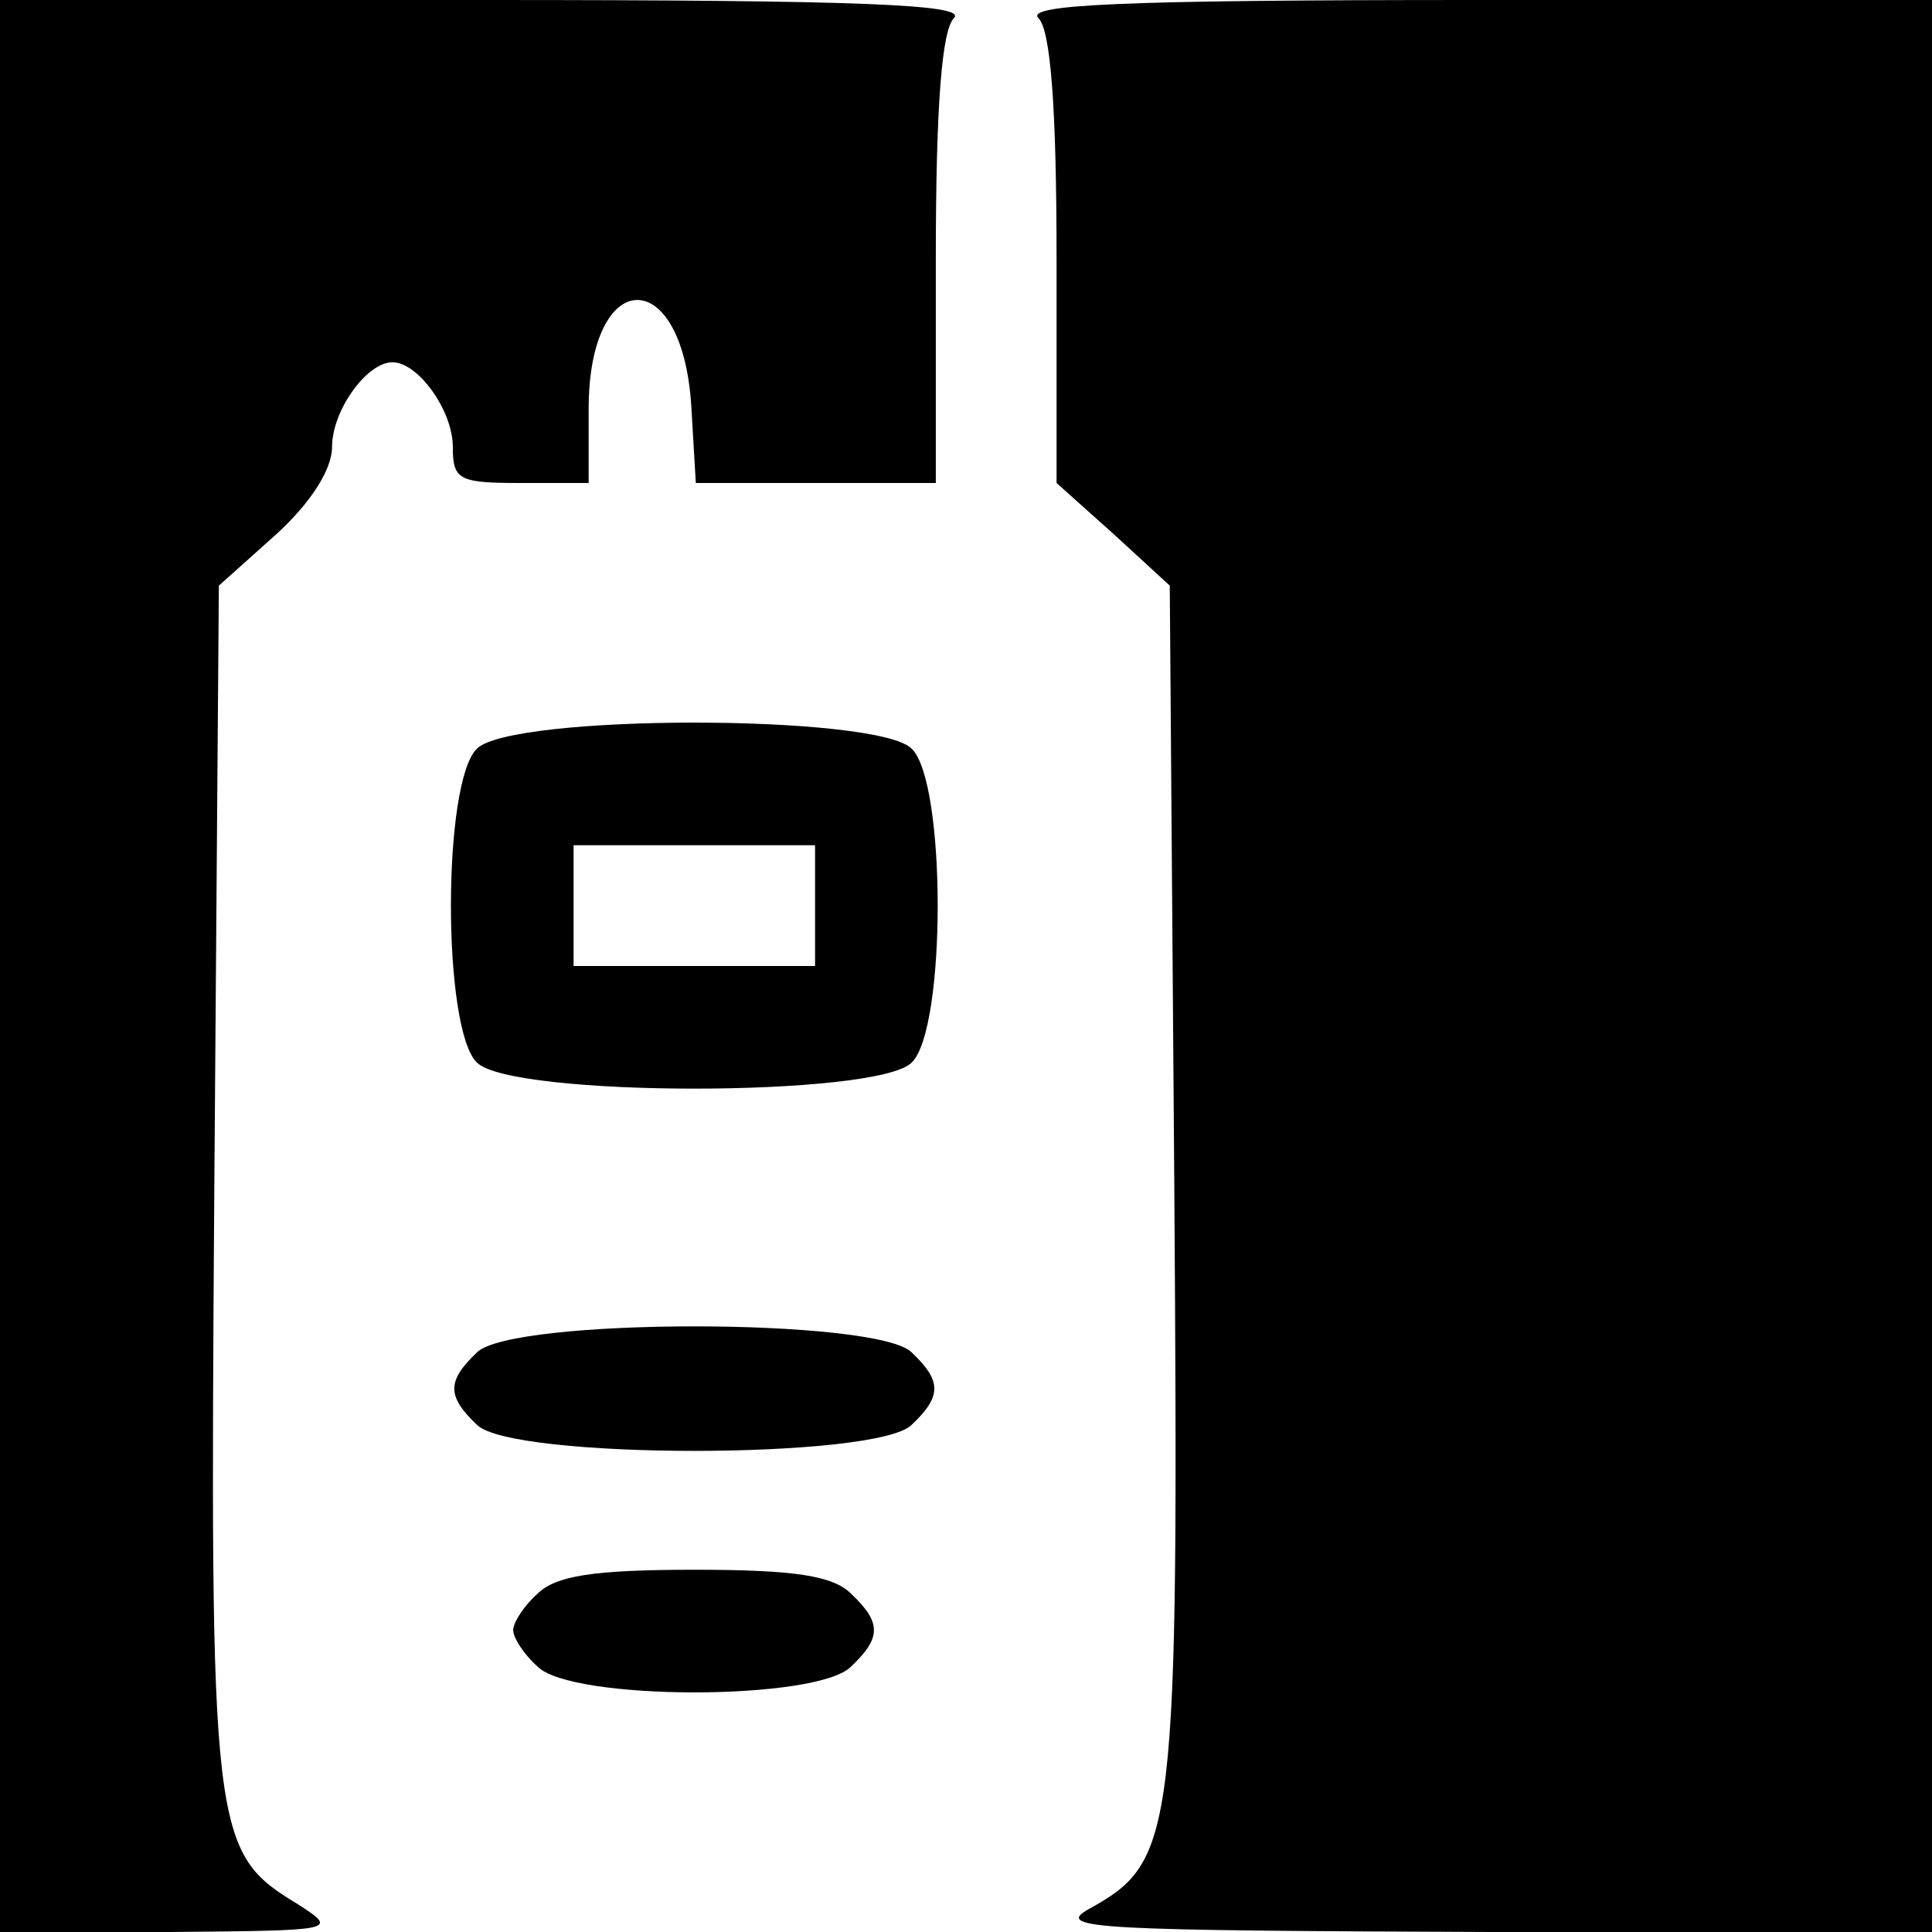 <?xml version="1.0" standalone="no"?>
<!DOCTYPE svg PUBLIC "-//W3C//DTD SVG 20010904//EN"
 "http://www.w3.org/TR/2001/REC-SVG-20010904/DTD/svg10.dtd">
<svg version="1.0" xmlns="http://www.w3.org/2000/svg"
 width="128pt" height="128pt" viewBox="0 0 128 128"
 preserveAspectRatio="xMidYMid meet">

<g transform="translate(0,128) scale(0.1,-0.1)"
fill="#000000" stroke="none">
<path d="M0 640 l0 -640 113 0 c110 1 111 1 85 18 -58 35 -59 44 -56 477 l3
397 38 34 c23 21 37 43 37 58 0 24 23 56 40 56 17 0 40 -32 40 -56 0 -22 4
-24 45 -24 l45 0 0 49 c0 95 62 97 68 2 l3 -51 80 0 79 0 0 148 c0 102 4 152
12 160 9 9 -60 12 -310 12 l-322 0 0 -640z"/>
<path d="M688 1268 c8 -8 12 -58 12 -160 l0 -148 38 -34 37 -34 3 -397 c3
-434 1 -448 -57 -480 -23 -13 8 -14 267 -15 l292 0 0 640 0 640 -302 0 c-235
0 -299 -3 -290 -12z"/>
<path d="M316 784 c-23 -22 -23 -186 0 -208 23 -23 265 -23 288 0 23 22 23
186 0 208 -23 23 -265 23 -288 0z m224 -104 l0 -40 -80 0 -80 0 0 40 0 40 80
0 80 0 0 -40z"/>
<path d="M316 384 c-20 -19 -20 -29 0 -48 23 -23 265 -23 288 0 20 19 20 29 0
48 -23 23 -265 23 -288 0z"/>
<path d="M356 224 c-9 -8 -16 -19 -16 -24 0 -5 7 -16 16 -24 22 -23 186 -23
208 0 20 19 20 29 0 48 -12 12 -37 16 -104 16 -67 0 -92 -4 -104 -16z"/>
</g>
</svg>
